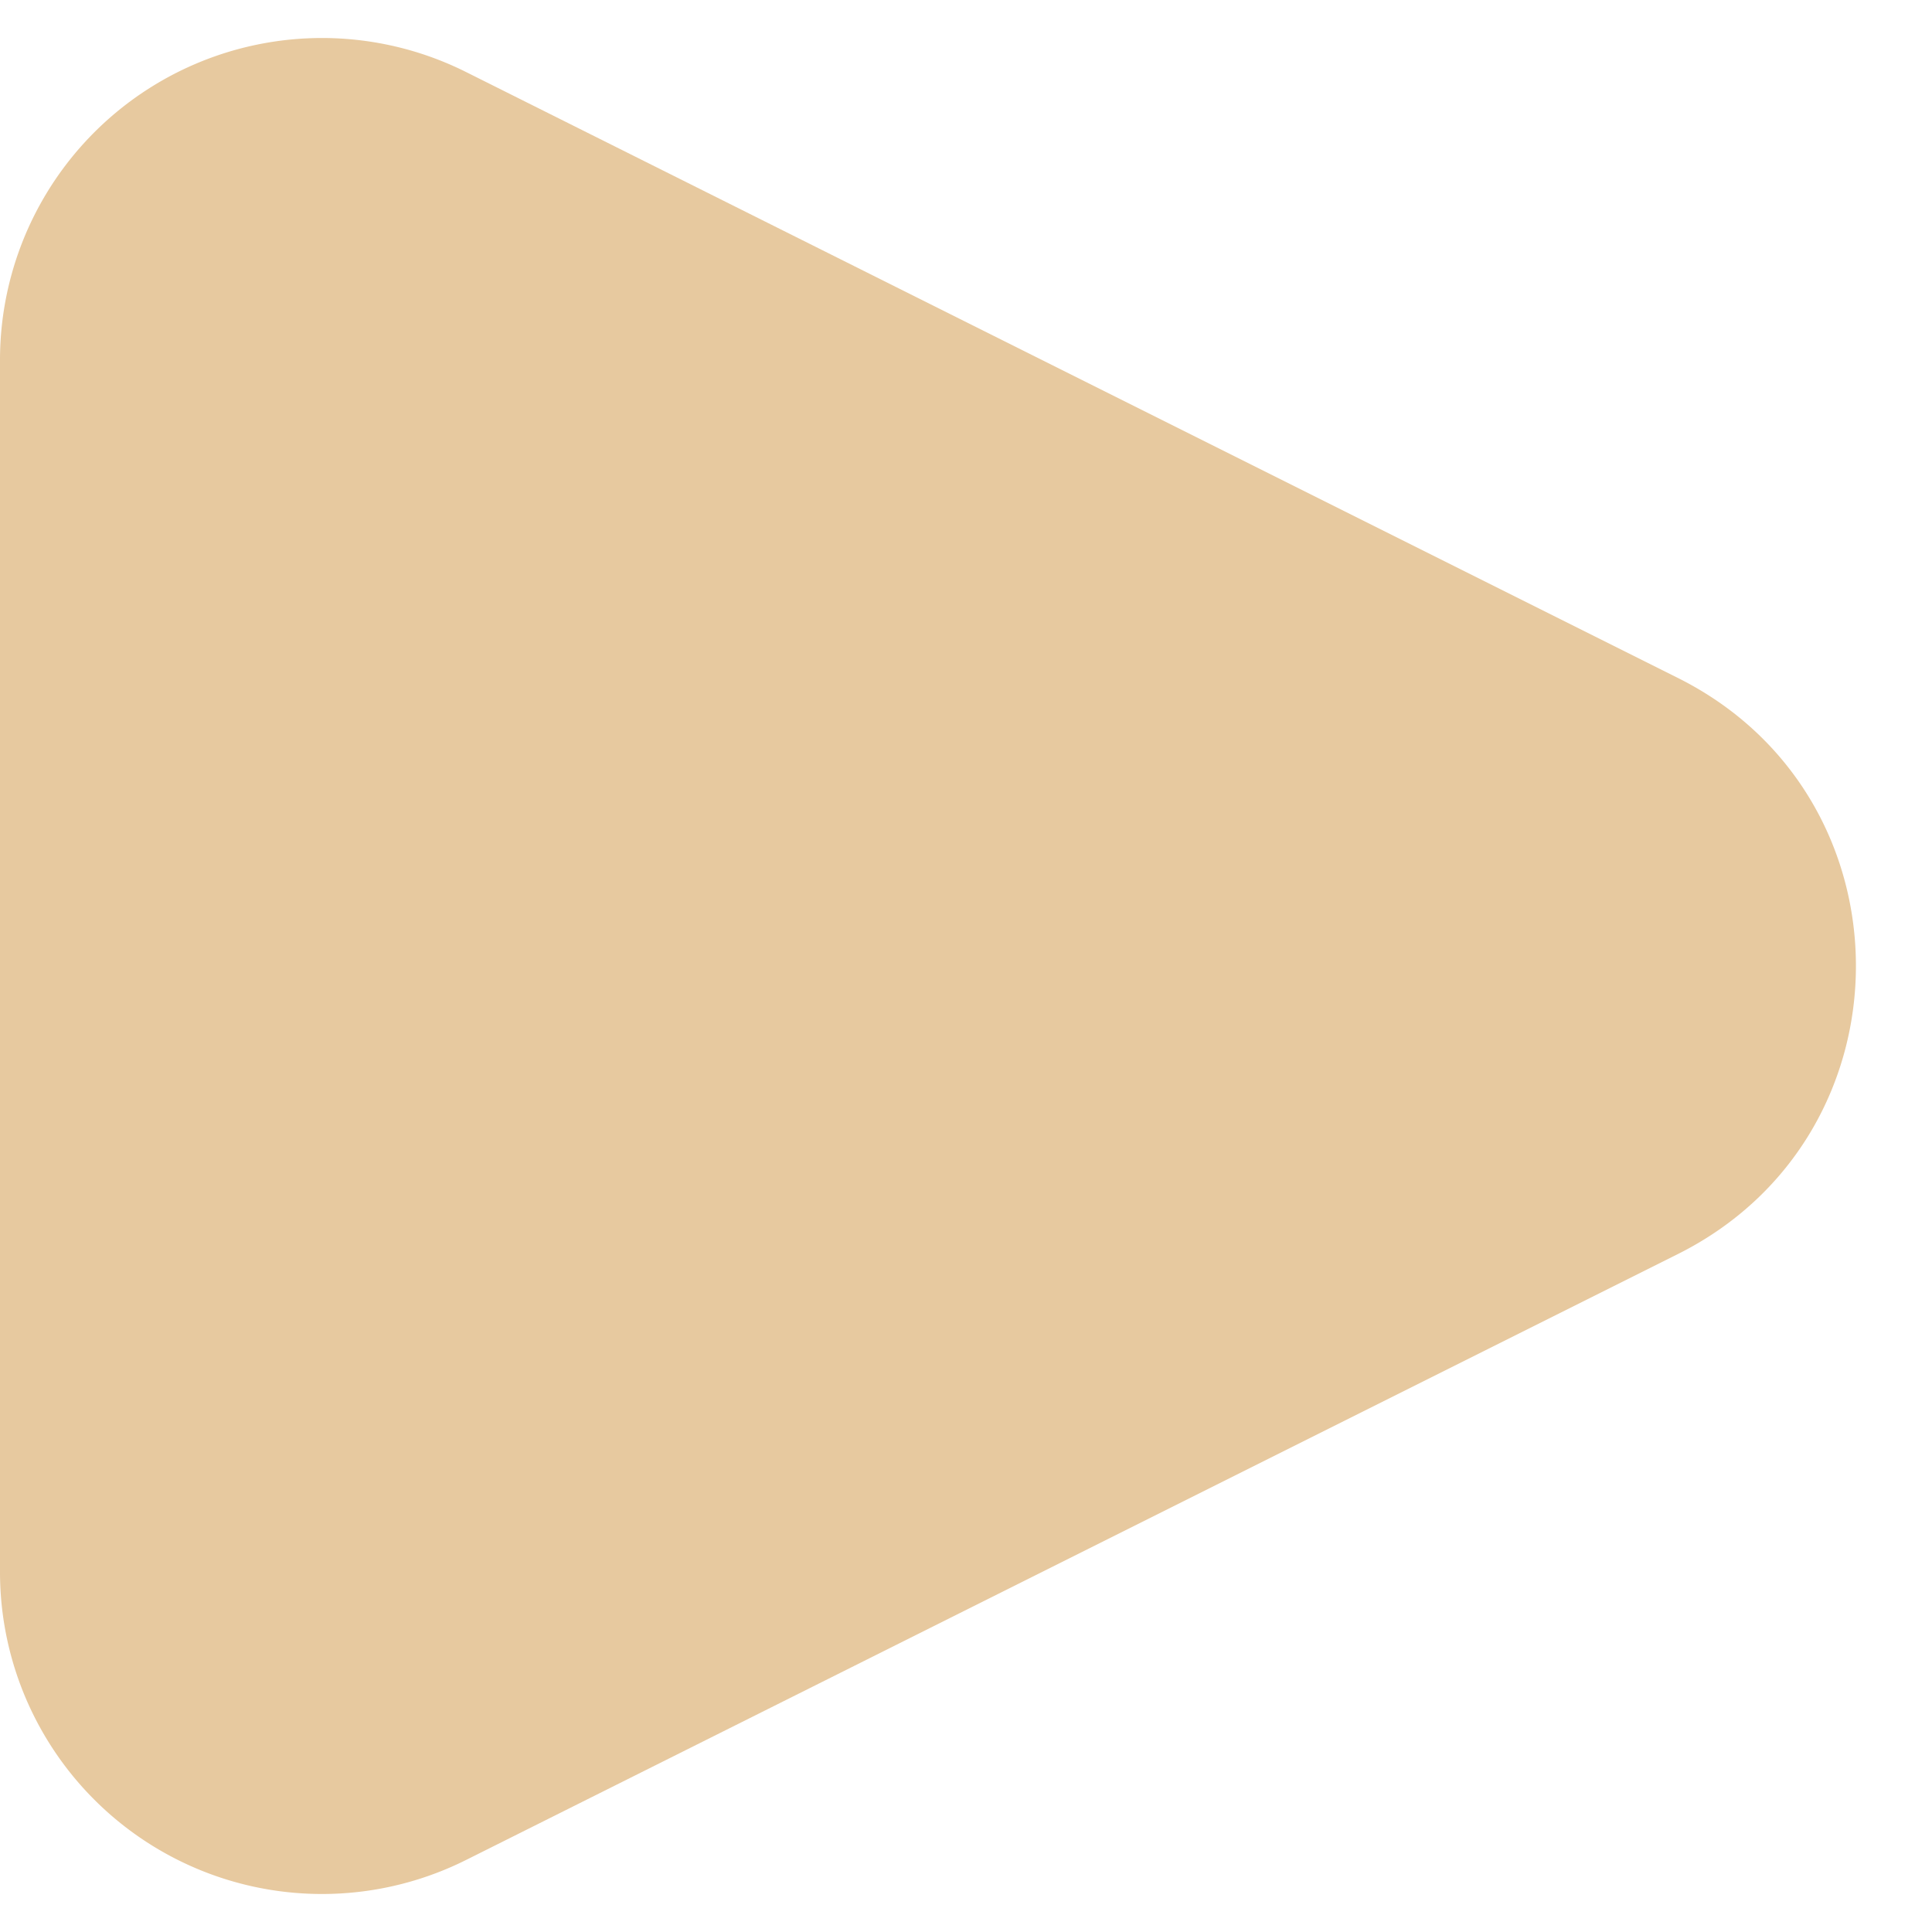<svg width="12" height="12" fill="none" xmlns="http://www.w3.org/2000/svg"><path d="M10.422 7.789l-7.528 3.764A2 2 0 010 9.763V2.237A2 2 0 012.894.447l7.528 3.764c1.474.737 1.474 2.84 0 3.578z" fill="#E7C99F"/></svg>